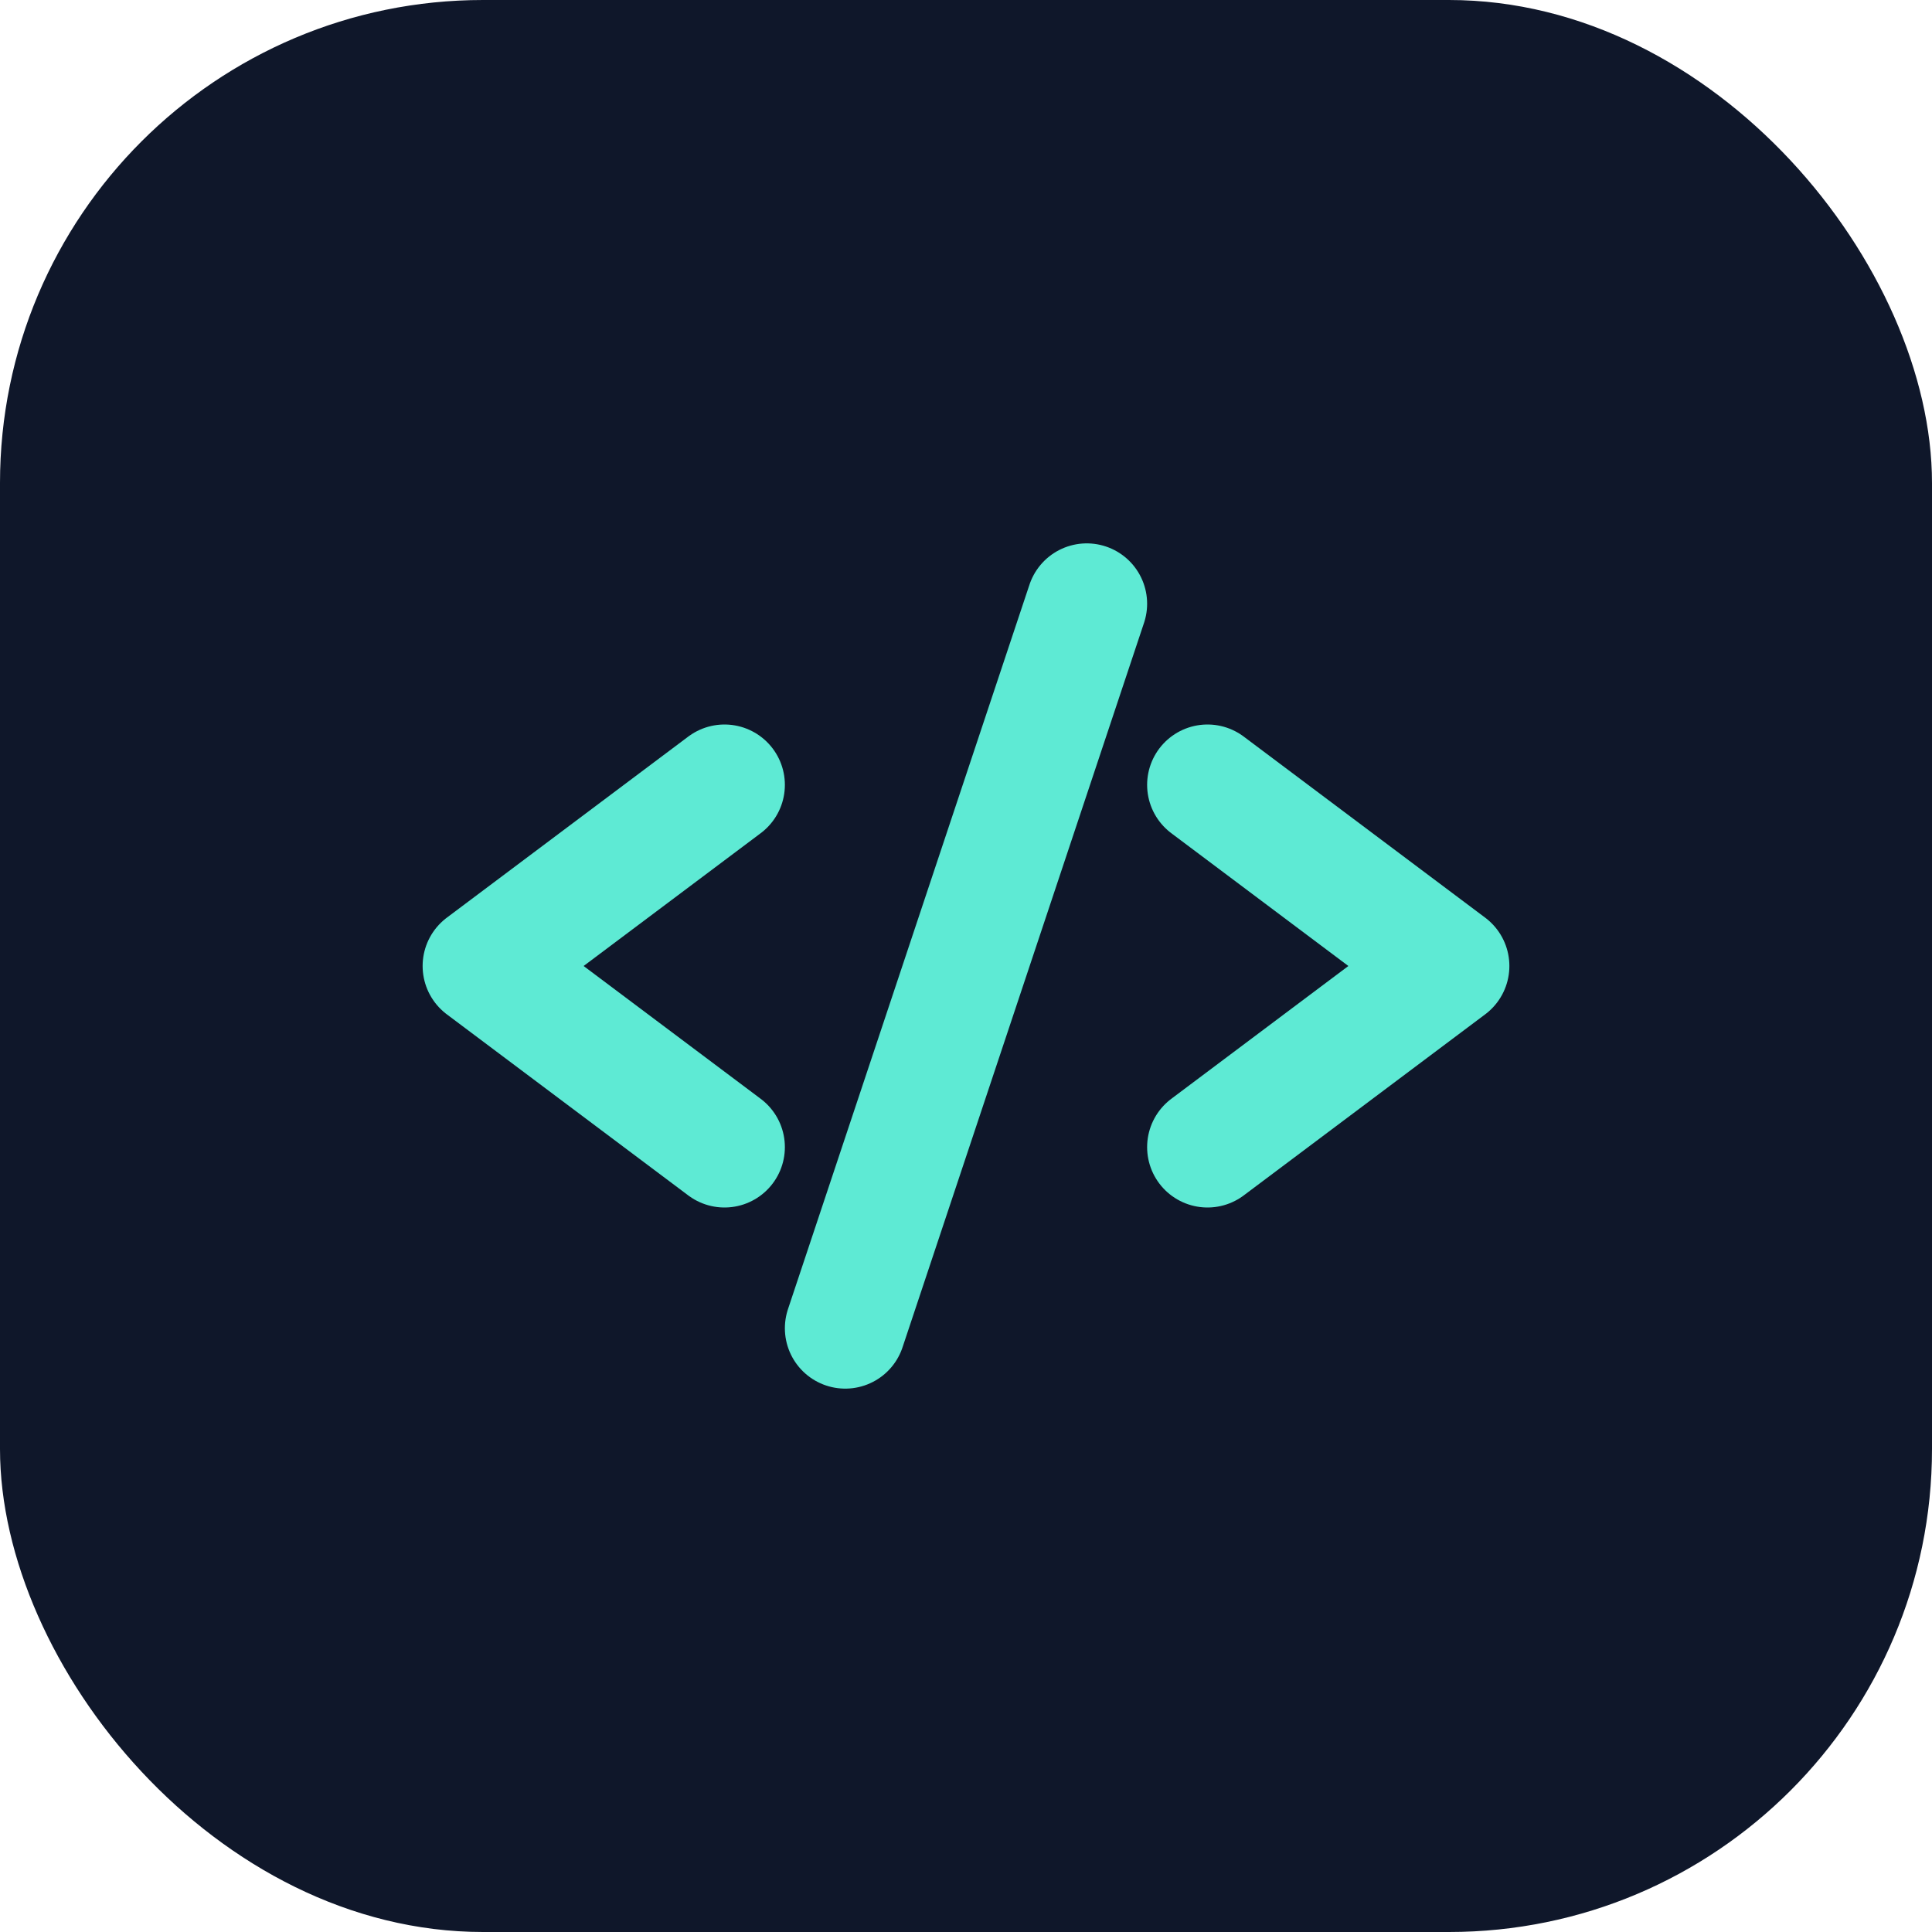 <svg width="32" height="32" viewBox="0 0 32 32" fill="none" xmlns="http://www.w3.org/2000/svg">
  <rect width="32" height="32" rx="8" fill="#0F172A"/>
  <path d="M12 19L8 16L12 13" stroke="#5EEAD4" stroke-width="2" stroke-linecap="round" stroke-linejoin="round"/>
  <path d="M20 13L24 16L20 19" stroke="#5EEAD4" stroke-width="2" stroke-linecap="round" stroke-linejoin="round"/>
  <path d="M18 10L14 22" stroke="#5EEAD4" stroke-width="2" stroke-linecap="round" stroke-linejoin="round"/>
</svg> 